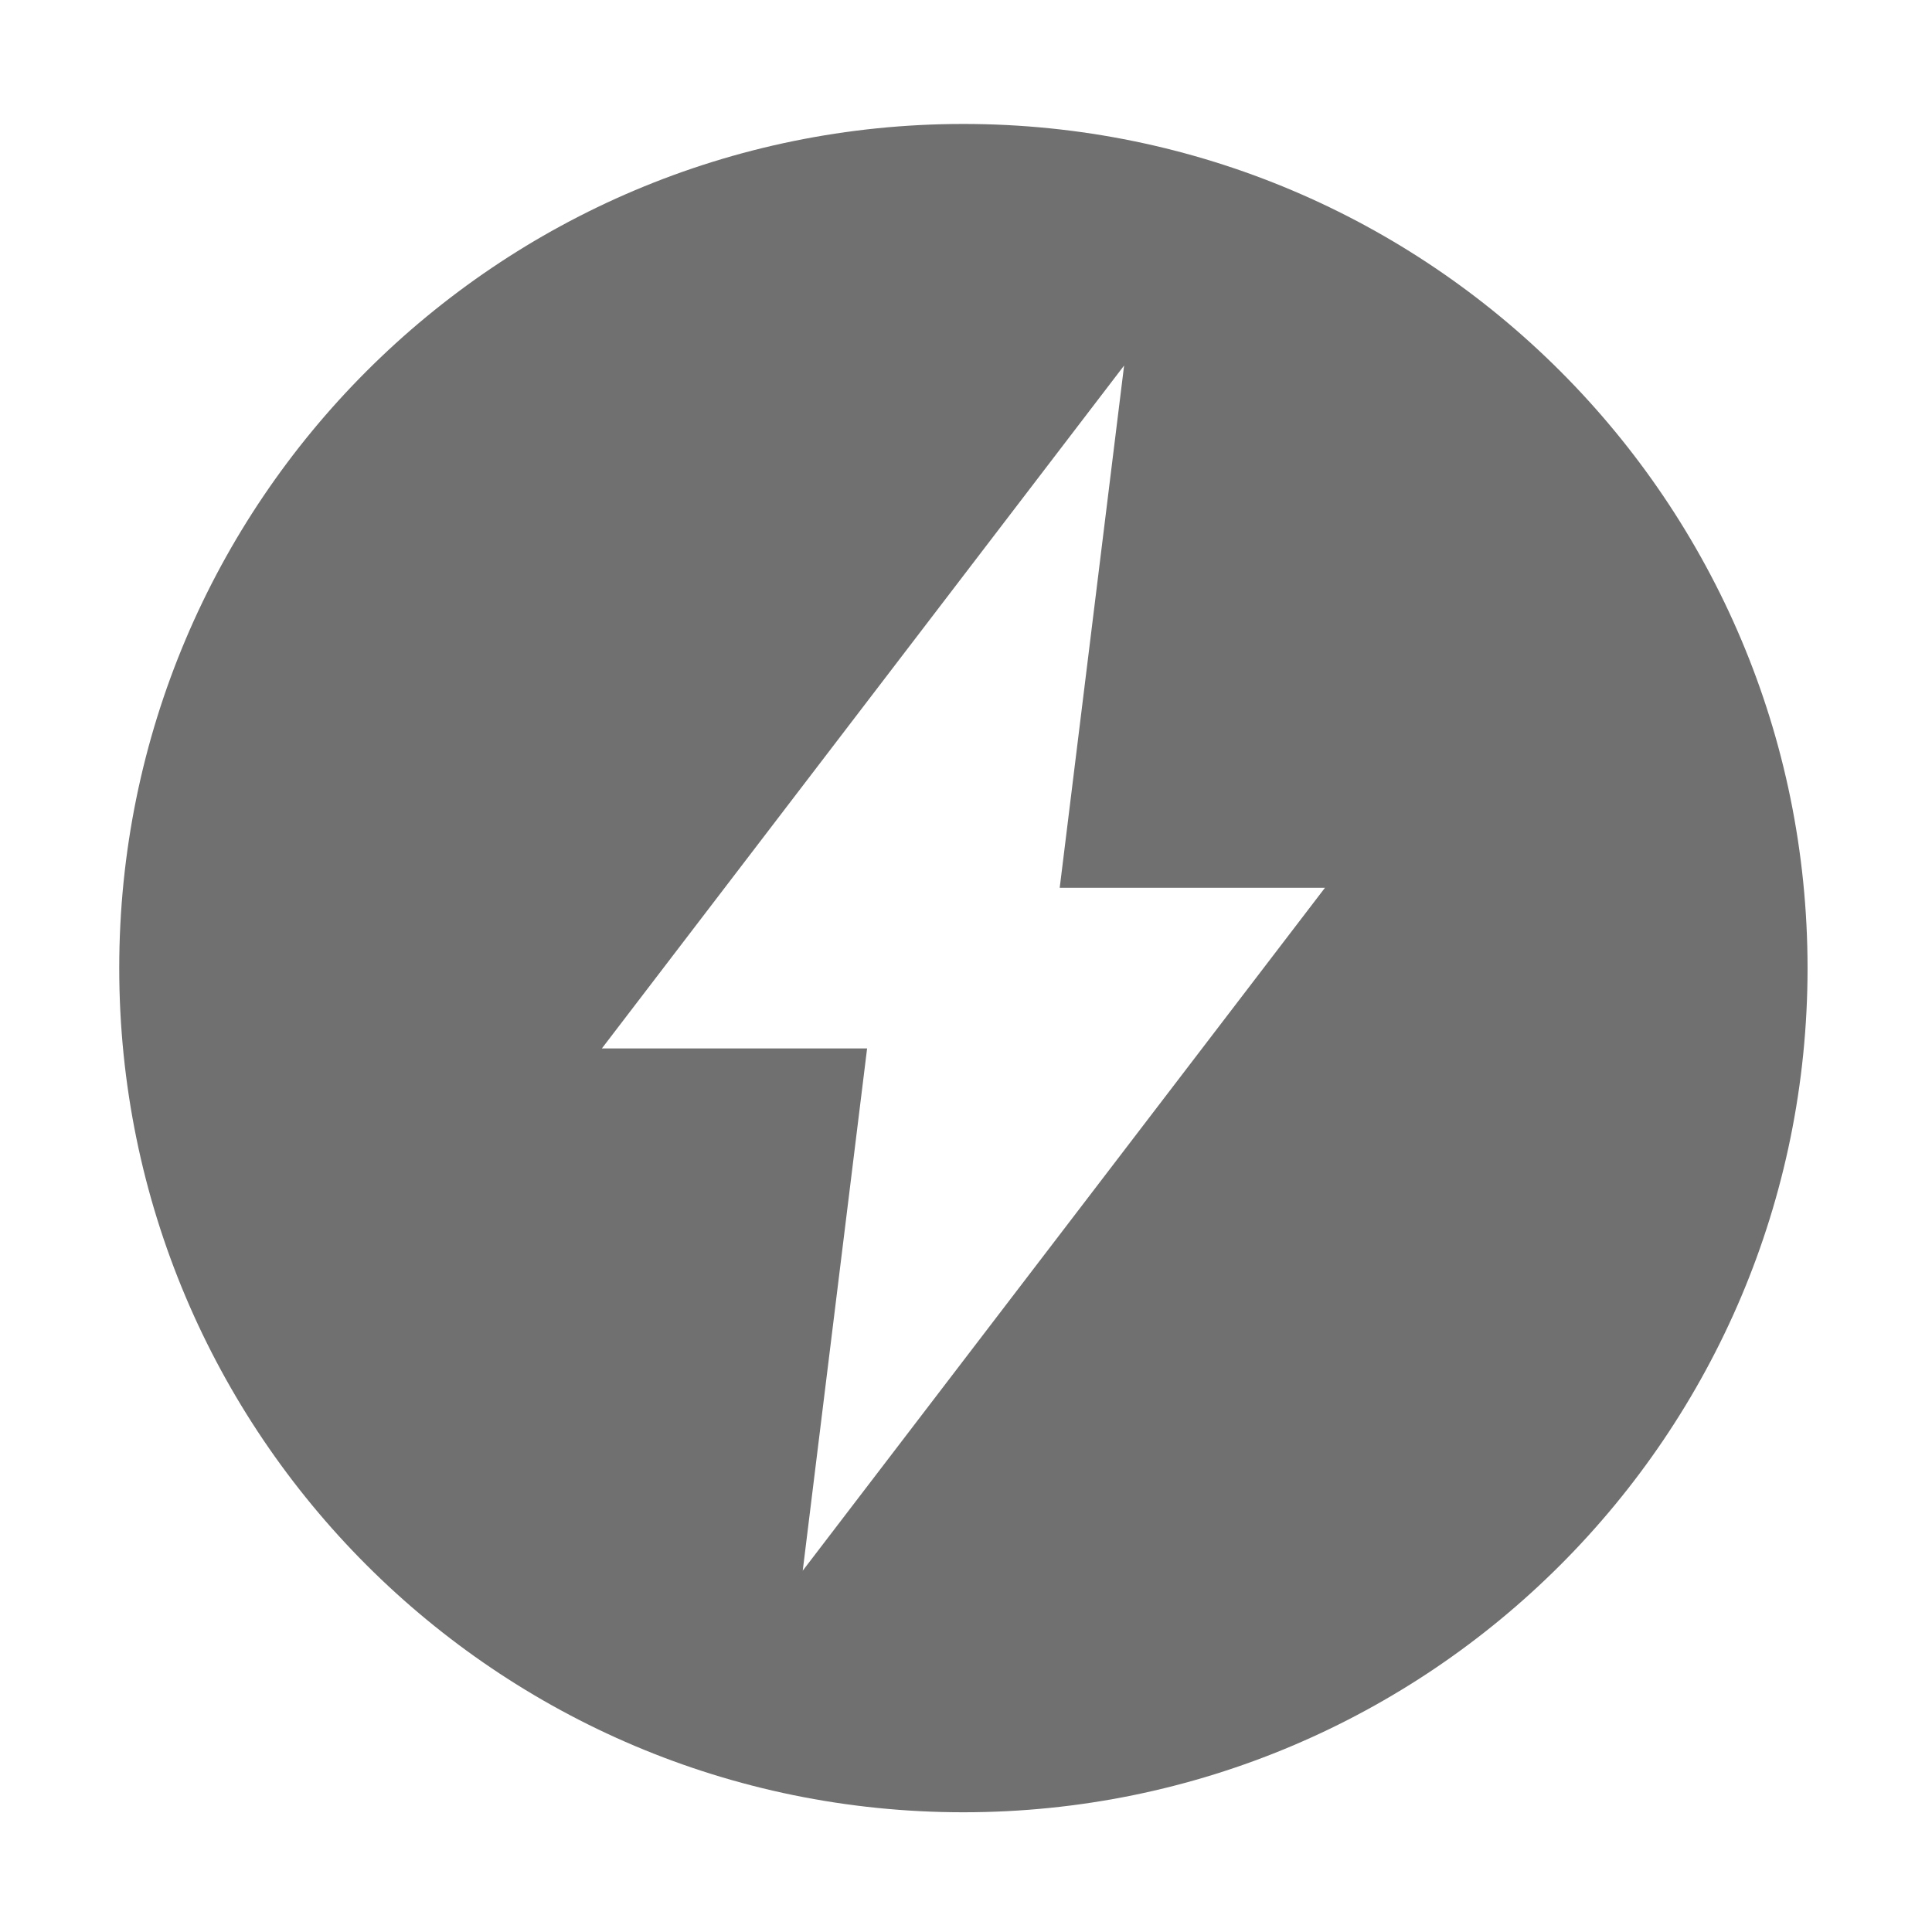 <svg xmlns="http://www.w3.org/2000/svg" width="200" height="200" class="icon" viewBox="0 0 1024 1024"><path fill="#707070" d="M510.63 65.7C263.53 65.7 63.2 266.02 63.2 513.12s200.32 447.42 447.42 447.42 447.42-200.32 447.42-447.42S757.73 65.7 510.63 65.7zm-85.17 766.8 34.12-276.8H319l276.8-361.96-34.13 276.8h140.59L425.46 832.5z"/></svg>